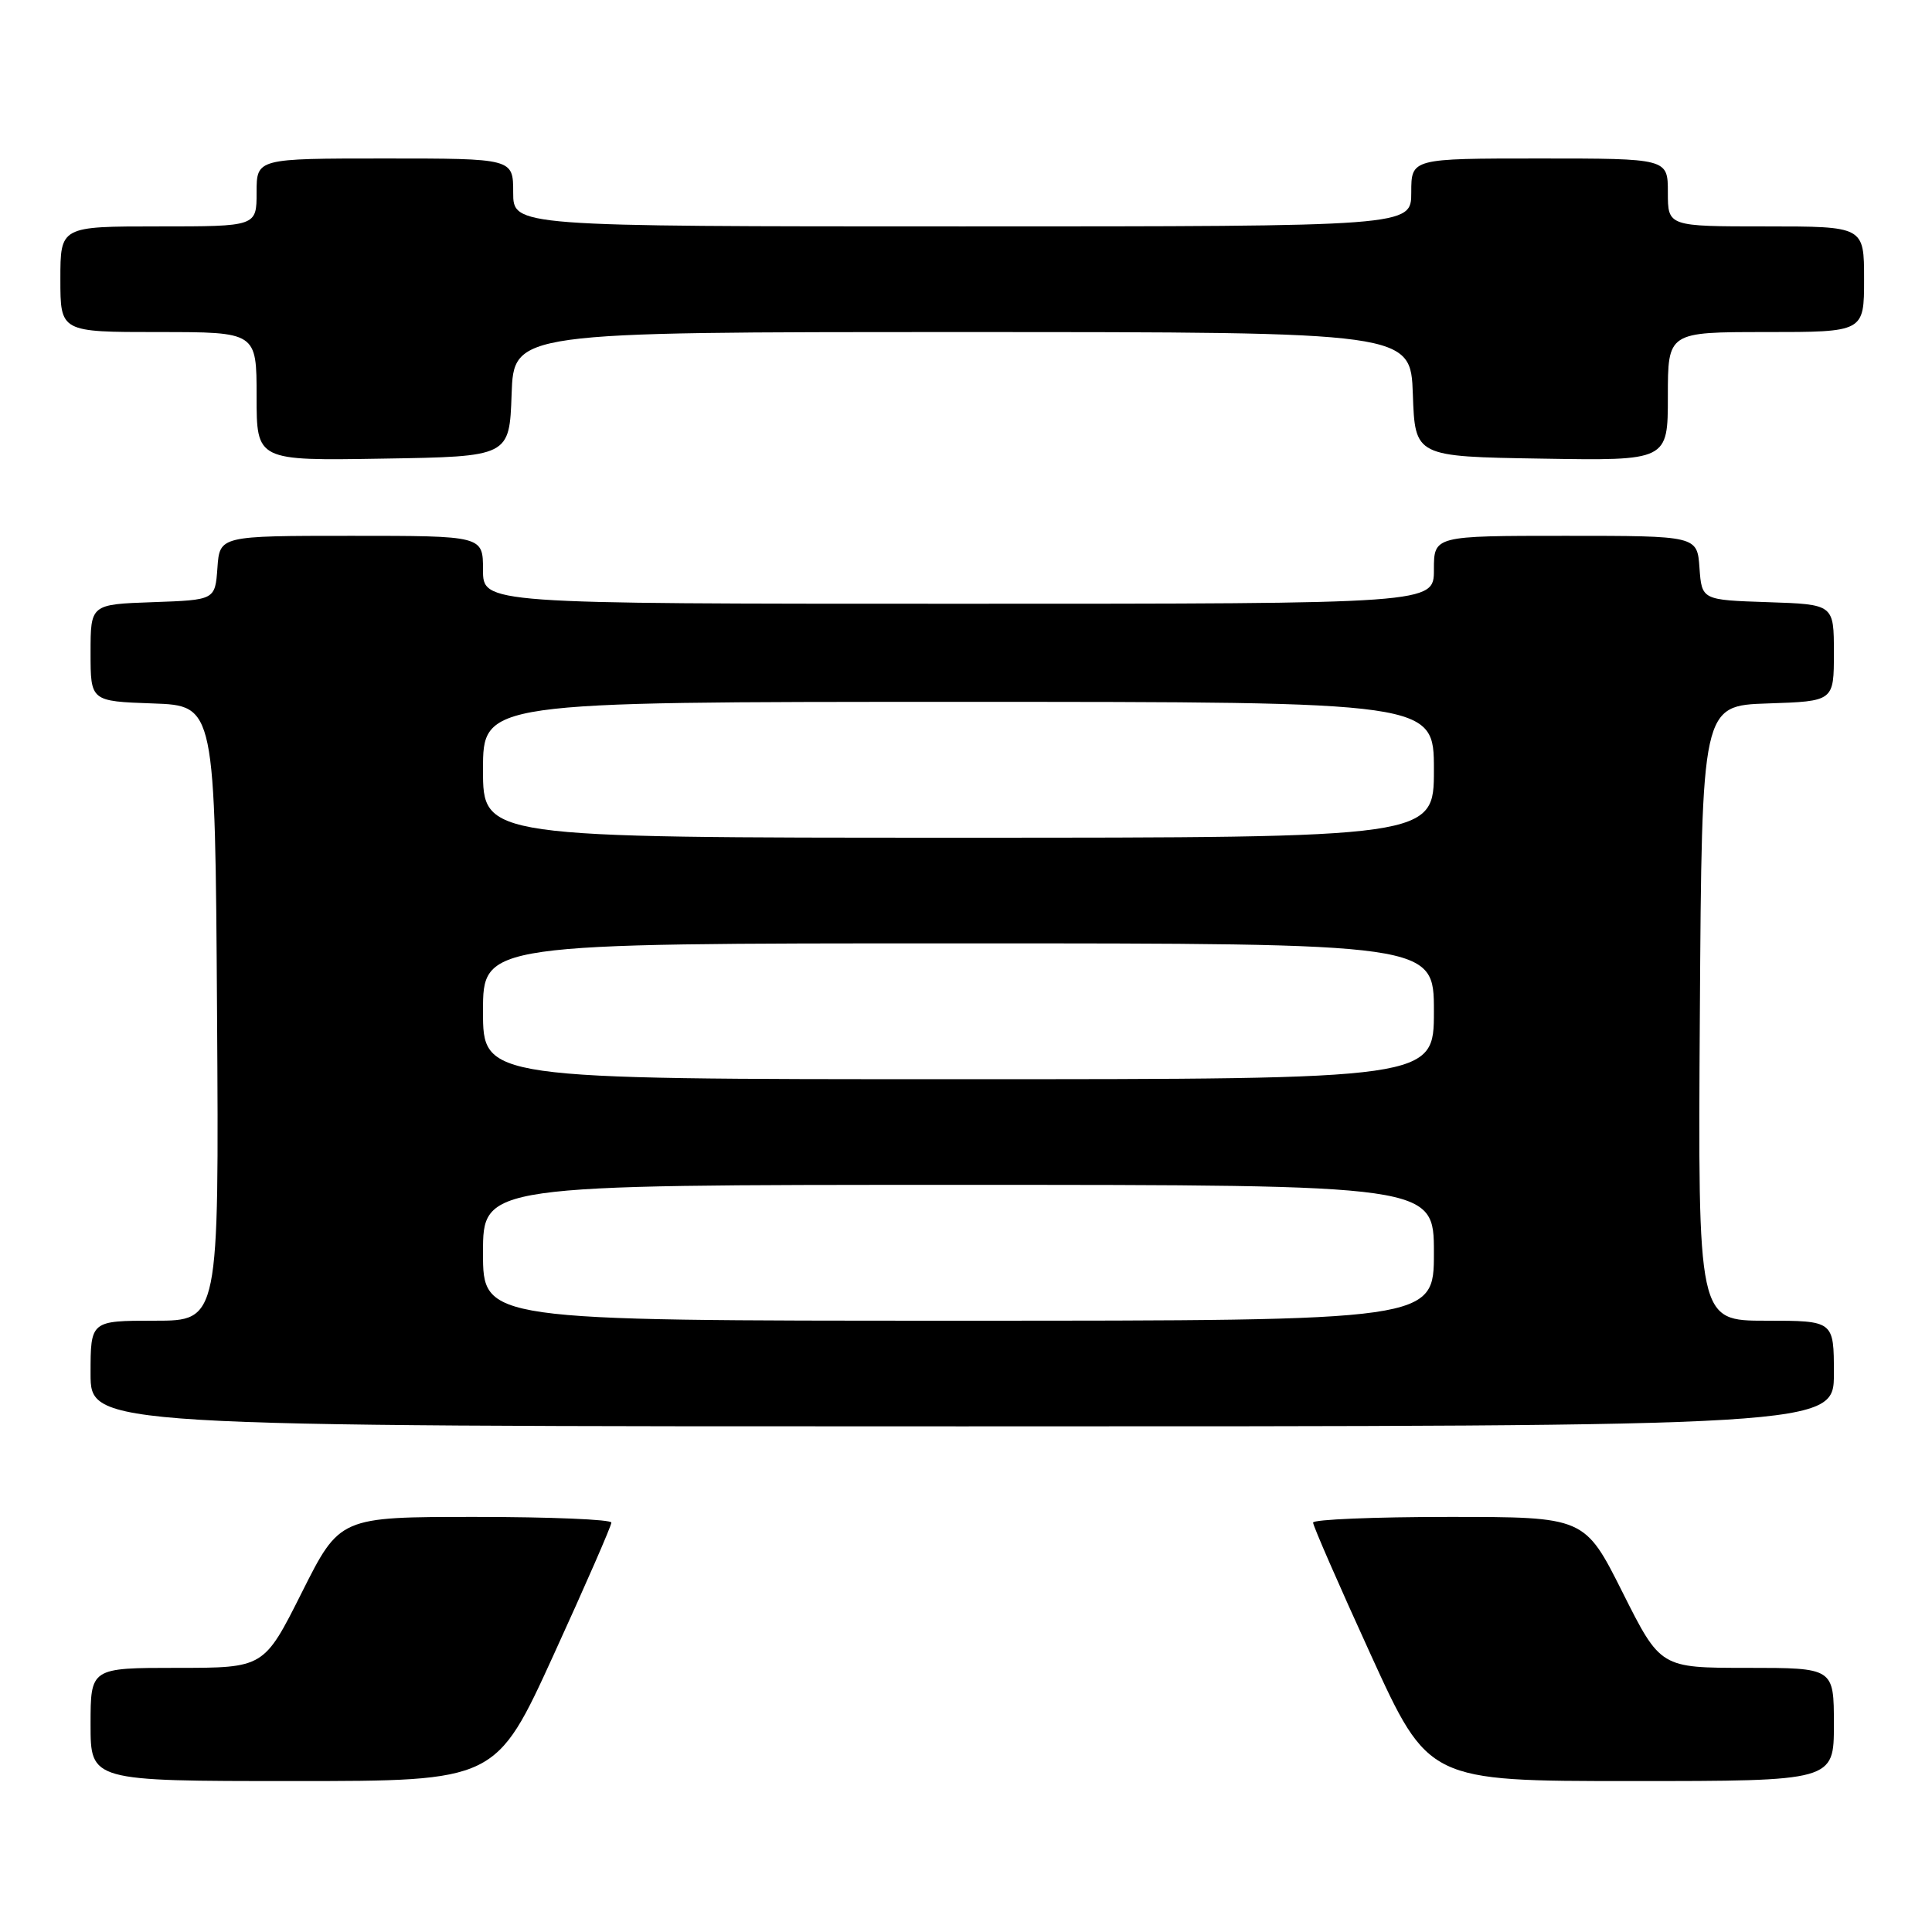 <?xml version="1.0" encoding="UTF-8" standalone="no"?>
<!DOCTYPE svg PUBLIC "-//W3C//DTD SVG 1.1//EN" "http://www.w3.org/Graphics/SVG/1.1/DTD/svg11.dtd" >
<svg xmlns="http://www.w3.org/2000/svg" xmlns:xlink="http://www.w3.org/1999/xlink" version="1.1" viewBox="0 0 256 256">
 <g >
 <path fill="currentColor"
d=" M 73.37 219.25 C 77.58 210.04 81.02 202.16 81.01 201.75 C 81.01 201.34 72.90 201.00 63.01 201.00 C 45.02 201.00 45.02 201.00 40.00 211.00 C 34.98 221.00 34.98 221.00 23.49 221.00 C 12.00 221.00 12.00 221.00 12.00 228.50 C 12.00 236.00 12.00 236.00 38.86 236.00 C 65.72 236.00 65.72 236.00 73.37 219.25 Z  M 243.00 228.50 C 243.00 221.00 243.00 221.00 231.51 221.00 C 220.02 221.00 220.02 221.00 215.00 211.00 C 209.98 201.00 209.98 201.00 191.99 201.00 C 182.10 201.00 173.99 201.34 173.99 201.75 C 173.98 202.16 177.42 210.04 181.63 219.25 C 189.28 236.00 189.28 236.00 216.14 236.00 C 243.00 236.00 243.00 236.00 243.00 228.50 Z  M 243.00 182.00 C 243.00 175.00 243.00 175.00 233.99 175.00 C 224.98 175.00 224.98 175.00 225.24 134.25 C 225.50 93.50 225.50 93.50 234.25 93.21 C 243.00 92.92 243.00 92.92 243.00 86.50 C 243.00 80.08 243.00 80.08 234.25 79.79 C 225.50 79.50 225.50 79.50 225.19 75.25 C 224.89 71.00 224.89 71.00 207.44 71.00 C 190.00 71.00 190.00 71.00 190.00 75.50 C 190.00 80.00 190.00 80.00 127.00 80.00 C 64.00 80.00 64.00 80.00 64.00 75.50 C 64.00 71.00 64.00 71.00 46.56 71.00 C 29.11 71.00 29.11 71.00 28.81 75.25 C 28.50 79.50 28.50 79.50 20.25 79.79 C 12.00 80.08 12.00 80.08 12.00 86.50 C 12.00 92.92 12.00 92.92 20.25 93.21 C 28.50 93.50 28.50 93.50 28.76 134.25 C 29.02 175.00 29.02 175.00 20.51 175.00 C 12.00 175.00 12.00 175.00 12.00 182.00 C 12.00 189.00 12.00 189.00 127.50 189.00 C 243.00 189.00 243.00 189.00 243.00 182.00 Z  M 67.79 52.25 C 68.08 44.00 68.08 44.00 127.50 44.00 C 186.92 44.00 186.92 44.00 187.21 52.25 C 187.50 60.50 187.50 60.50 204.25 60.77 C 221.00 61.05 221.00 61.05 221.00 52.52 C 221.00 44.00 221.00 44.00 234.00 44.00 C 247.00 44.00 247.00 44.00 247.00 37.00 C 247.00 30.00 247.00 30.00 234.00 30.00 C 221.00 30.00 221.00 30.00 221.00 25.50 C 221.00 21.00 221.00 21.00 204.00 21.00 C 187.00 21.00 187.00 21.00 187.00 25.50 C 187.00 30.00 187.00 30.00 127.50 30.00 C 68.00 30.00 68.00 30.00 68.00 25.50 C 68.00 21.00 68.00 21.00 51.00 21.00 C 34.00 21.00 34.00 21.00 34.00 25.50 C 34.00 30.00 34.00 30.00 21.00 30.00 C 8.00 30.00 8.00 30.00 8.00 37.00 C 8.00 44.00 8.00 44.00 21.00 44.00 C 34.00 44.00 34.00 44.00 34.00 52.52 C 34.00 61.05 34.00 61.05 50.75 60.77 C 67.50 60.50 67.50 60.50 67.79 52.25 Z  M 64.00 166.00 C 64.00 157.00 64.00 157.00 127.00 157.00 C 190.00 157.00 190.00 157.00 190.00 166.00 C 190.00 175.00 190.00 175.00 127.00 175.00 C 64.00 175.00 64.00 175.00 64.00 166.00 Z  M 64.00 134.00 C 64.00 125.00 64.00 125.00 127.00 125.00 C 190.00 125.00 190.00 125.00 190.00 134.00 C 190.00 143.00 190.00 143.00 127.00 143.00 C 64.00 143.00 64.00 143.00 64.00 134.00 Z  M 64.00 102.00 C 64.00 93.00 64.00 93.00 127.00 93.00 C 190.00 93.00 190.00 93.00 190.00 102.00 C 190.00 111.00 190.00 111.00 127.00 111.00 C 64.00 111.00 64.00 111.00 64.00 102.00 Z "/>
</g>
</svg>
